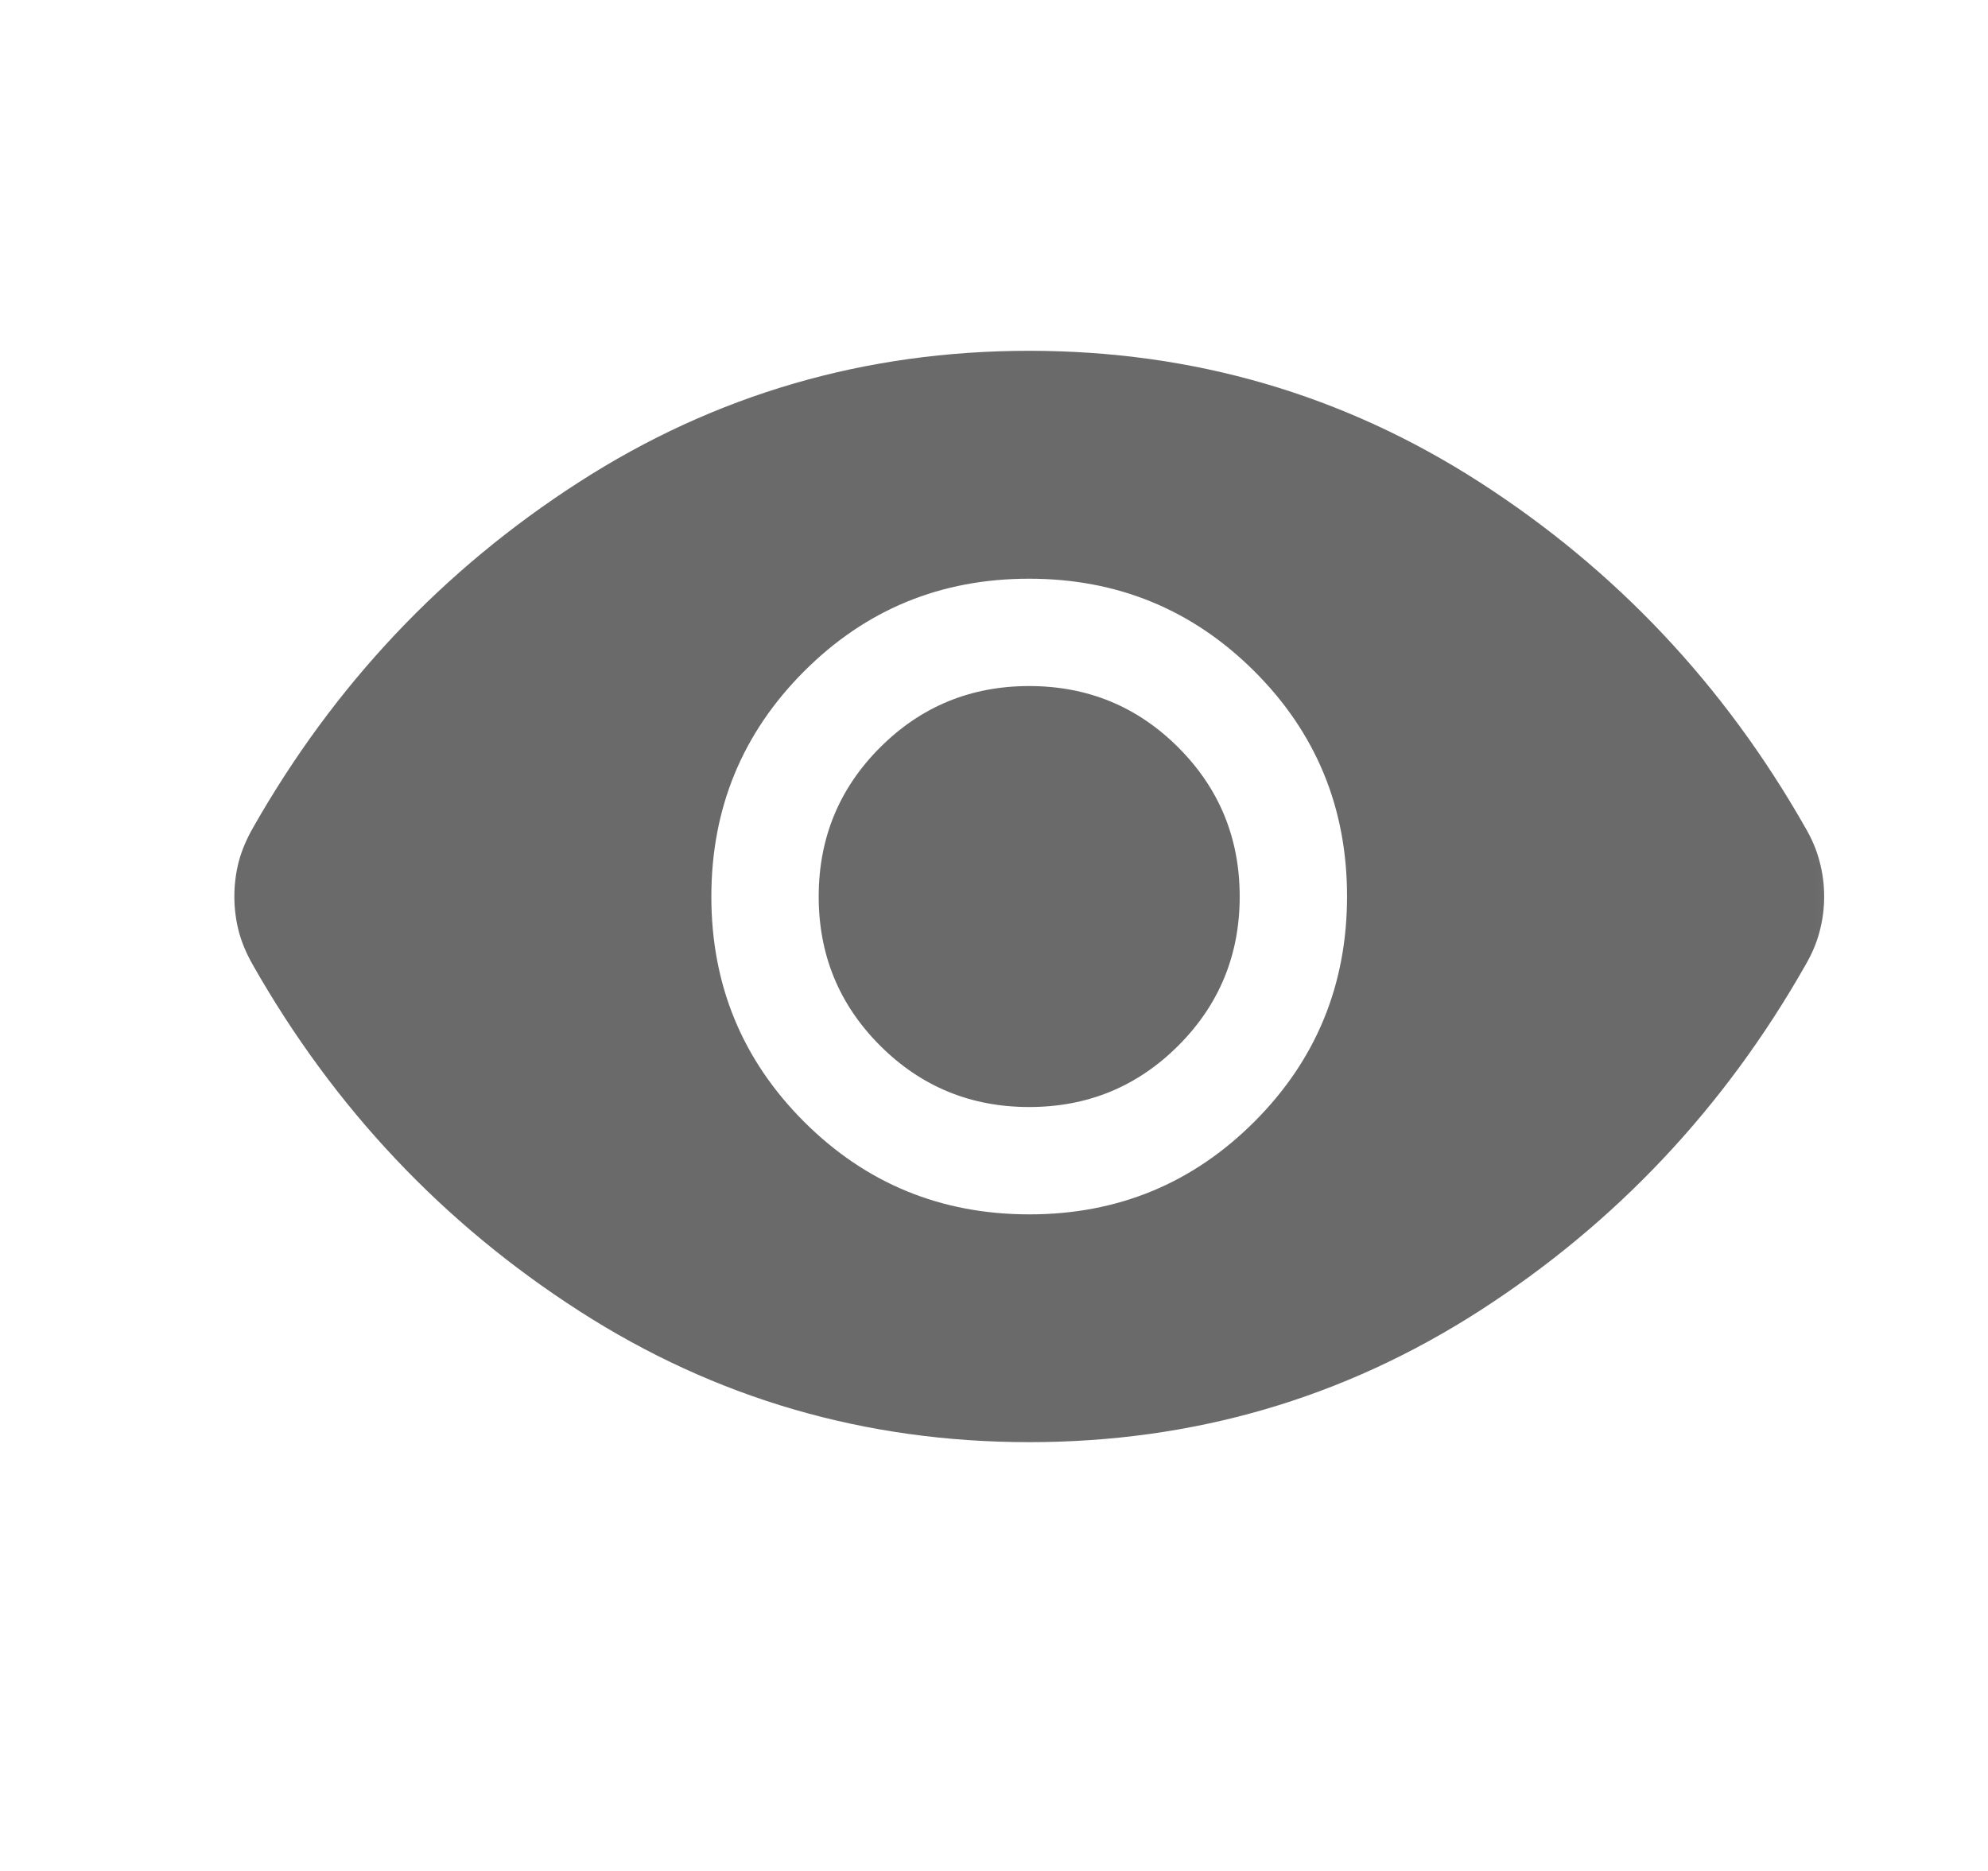 <svg width="17" height="16" viewBox="0 0 17 16" fill="none" xmlns="http://www.w3.org/2000/svg">
<mask id="mask0_5002_4563" style="mask-type:alpha" maskUnits="userSpaceOnUse" x="0" y="0" width="17" height="16">
<rect x="0.801" width="16" height="16" fill="#D9D9D9"/>
</mask>
<g mask="url(#mask0_5002_4563)">
<path d="M8.803 10.385C9.558 10.385 10.2 10.12 10.728 9.591C11.255 9.063 11.519 8.421 11.519 7.665C11.519 6.91 11.255 6.268 10.726 5.74C10.197 5.213 9.555 4.949 8.8 4.949C8.044 4.949 7.403 5.213 6.875 5.742C6.347 6.271 6.083 6.913 6.083 7.668C6.083 8.424 6.348 9.065 6.876 9.593C7.405 10.121 8.047 10.385 8.803 10.385ZM8.801 9.467C8.301 9.467 7.876 9.292 7.526 8.942C7.176 8.592 7.001 8.167 7.001 7.667C7.001 7.167 7.176 6.742 7.526 6.392C7.876 6.042 8.301 5.867 8.801 5.867C9.301 5.867 9.726 6.042 10.076 6.392C10.426 6.742 10.601 7.167 10.601 7.667C10.601 8.167 10.426 8.592 10.076 8.942C9.726 9.292 9.301 9.467 8.801 9.467ZM8.801 12.333C7.398 12.333 6.114 11.959 4.951 11.21C3.787 10.461 2.858 9.476 2.164 8.255C2.109 8.159 2.068 8.063 2.042 7.966C2.017 7.868 2.004 7.769 2.004 7.666C2.004 7.564 2.017 7.464 2.042 7.367C2.068 7.27 2.109 7.174 2.164 7.078C2.858 5.857 3.787 4.872 4.951 4.123C6.114 3.374 7.398 3 8.801 3C10.205 3 11.488 3.374 12.652 4.123C13.816 4.872 14.744 5.857 15.438 7.078C15.494 7.174 15.535 7.27 15.56 7.368C15.586 7.465 15.599 7.565 15.599 7.667C15.599 7.769 15.586 7.869 15.56 7.966C15.535 8.063 15.494 8.159 15.438 8.255C14.744 9.476 13.816 10.461 12.652 11.21C11.488 11.959 10.205 12.333 8.801 12.333Z" fill="#6A6A6A"/>
</g>
</svg>
